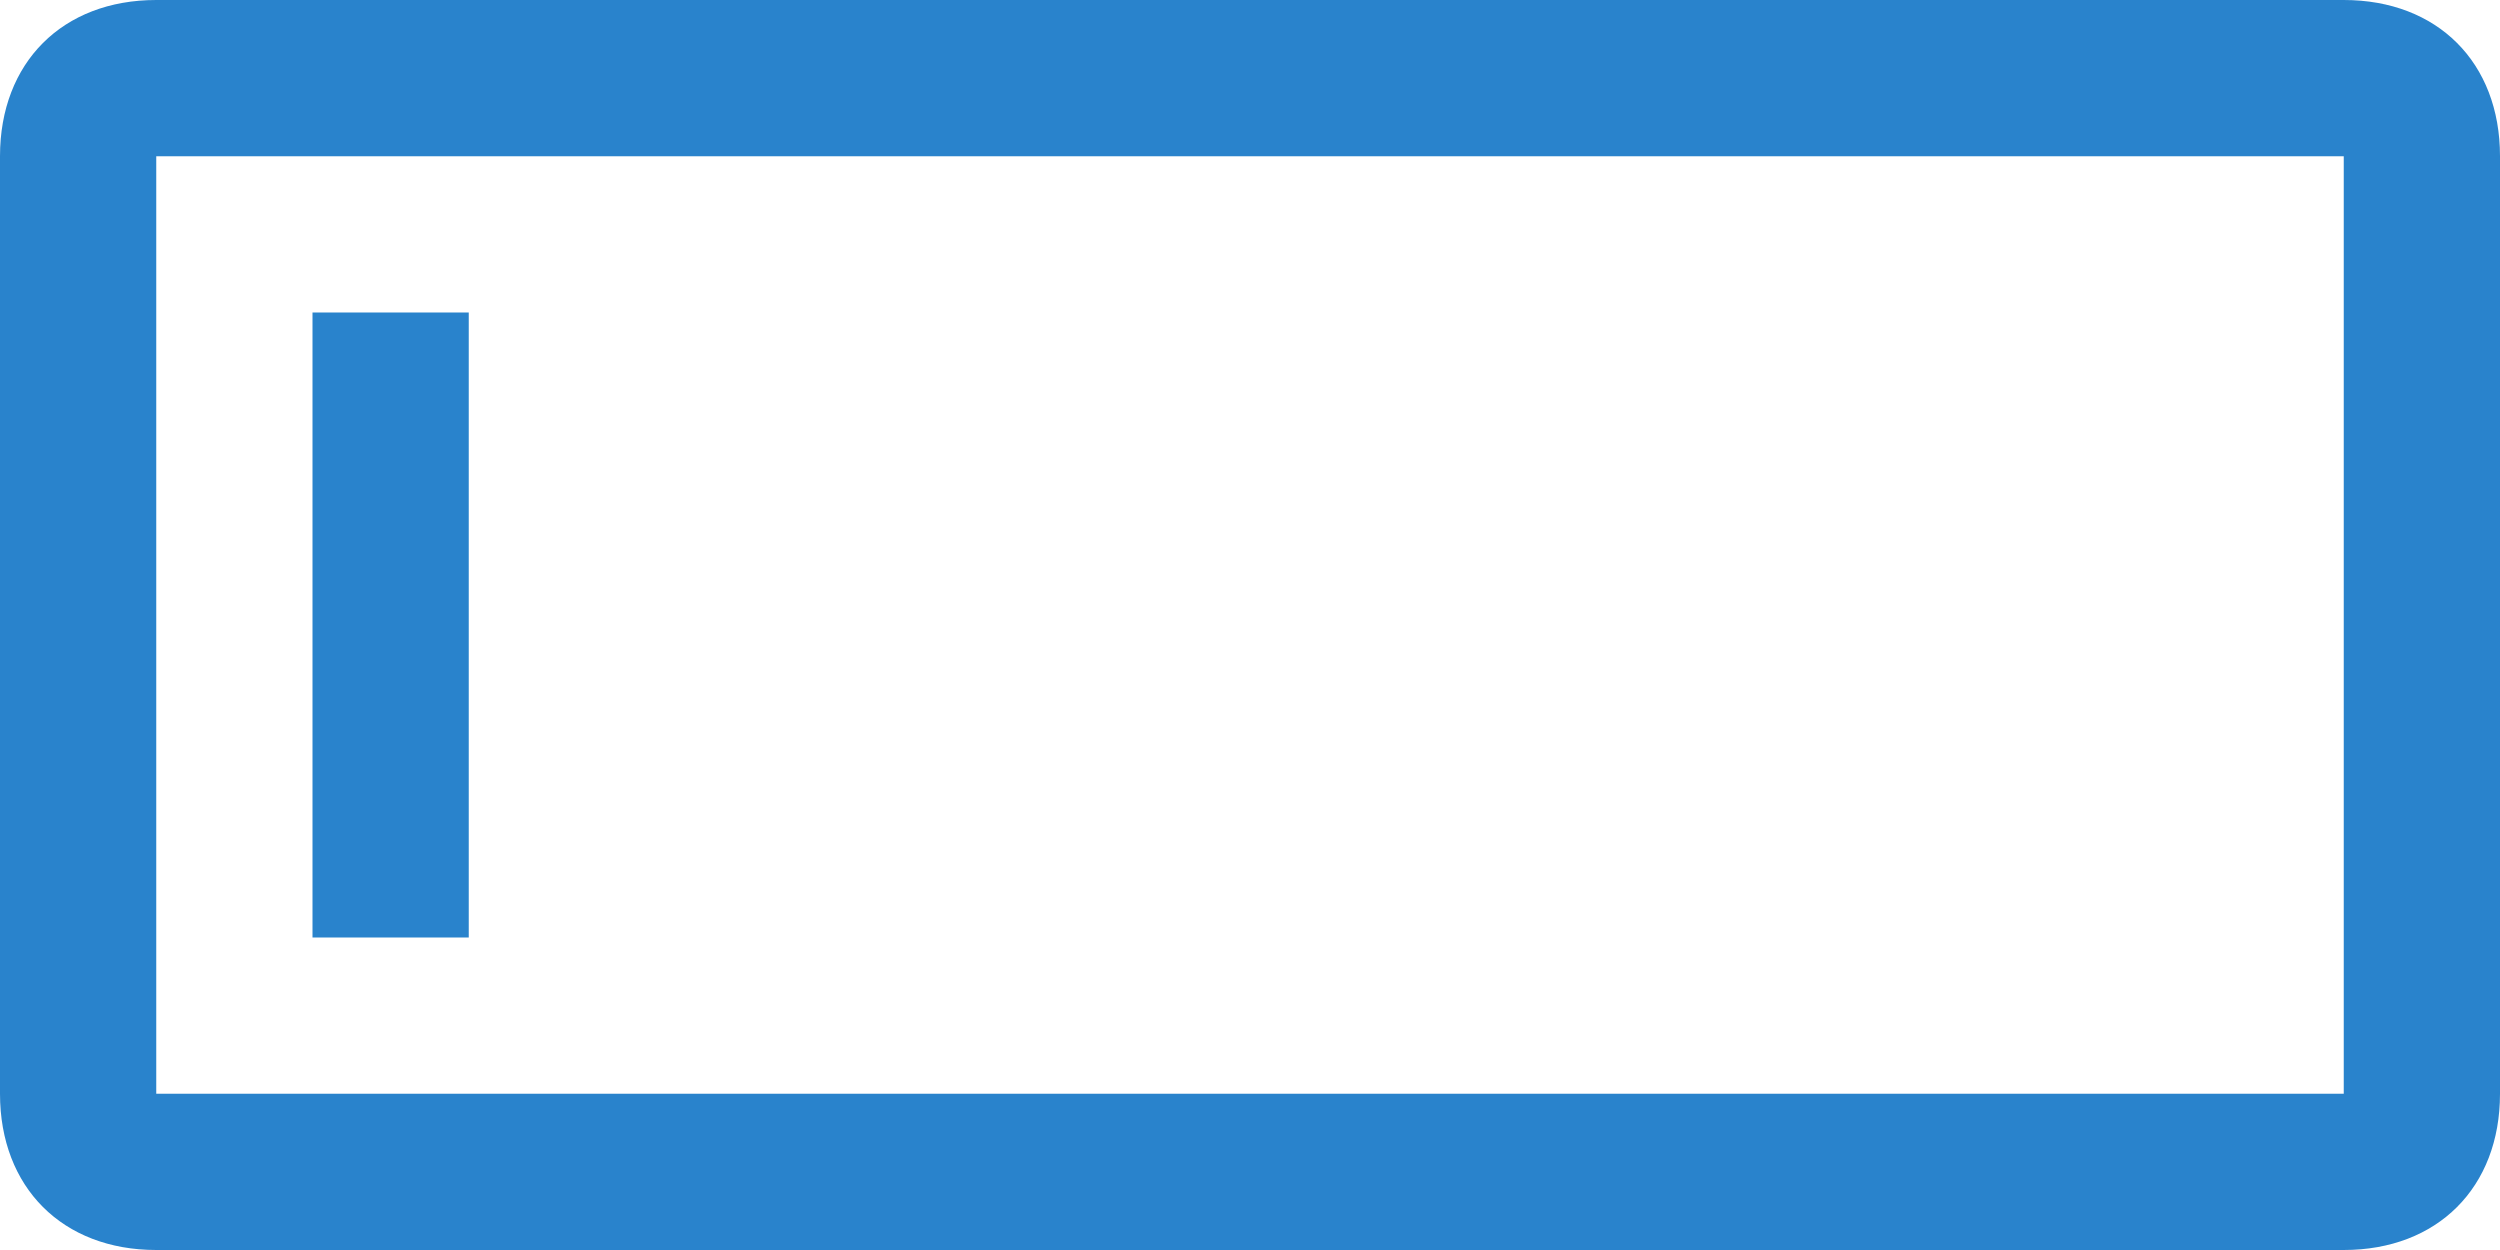 <svg width="32" height="16" viewBox="0 0 32 16" fill="none" xmlns="http://www.w3.org/2000/svg">
<path d="M32 2C32 0.8 31.2 0 30 0H2C0.8 0 0 0.8 0 2V14C0 15.2 0.8 16 2 16H30C31.2 16 32 15.2 32 14V2ZM30 14H2V2H30V14Z" fill="#2983CC"/>
<path d="M4 4H6V12H4V4Z" fill="#2983CC"/>
</svg>
